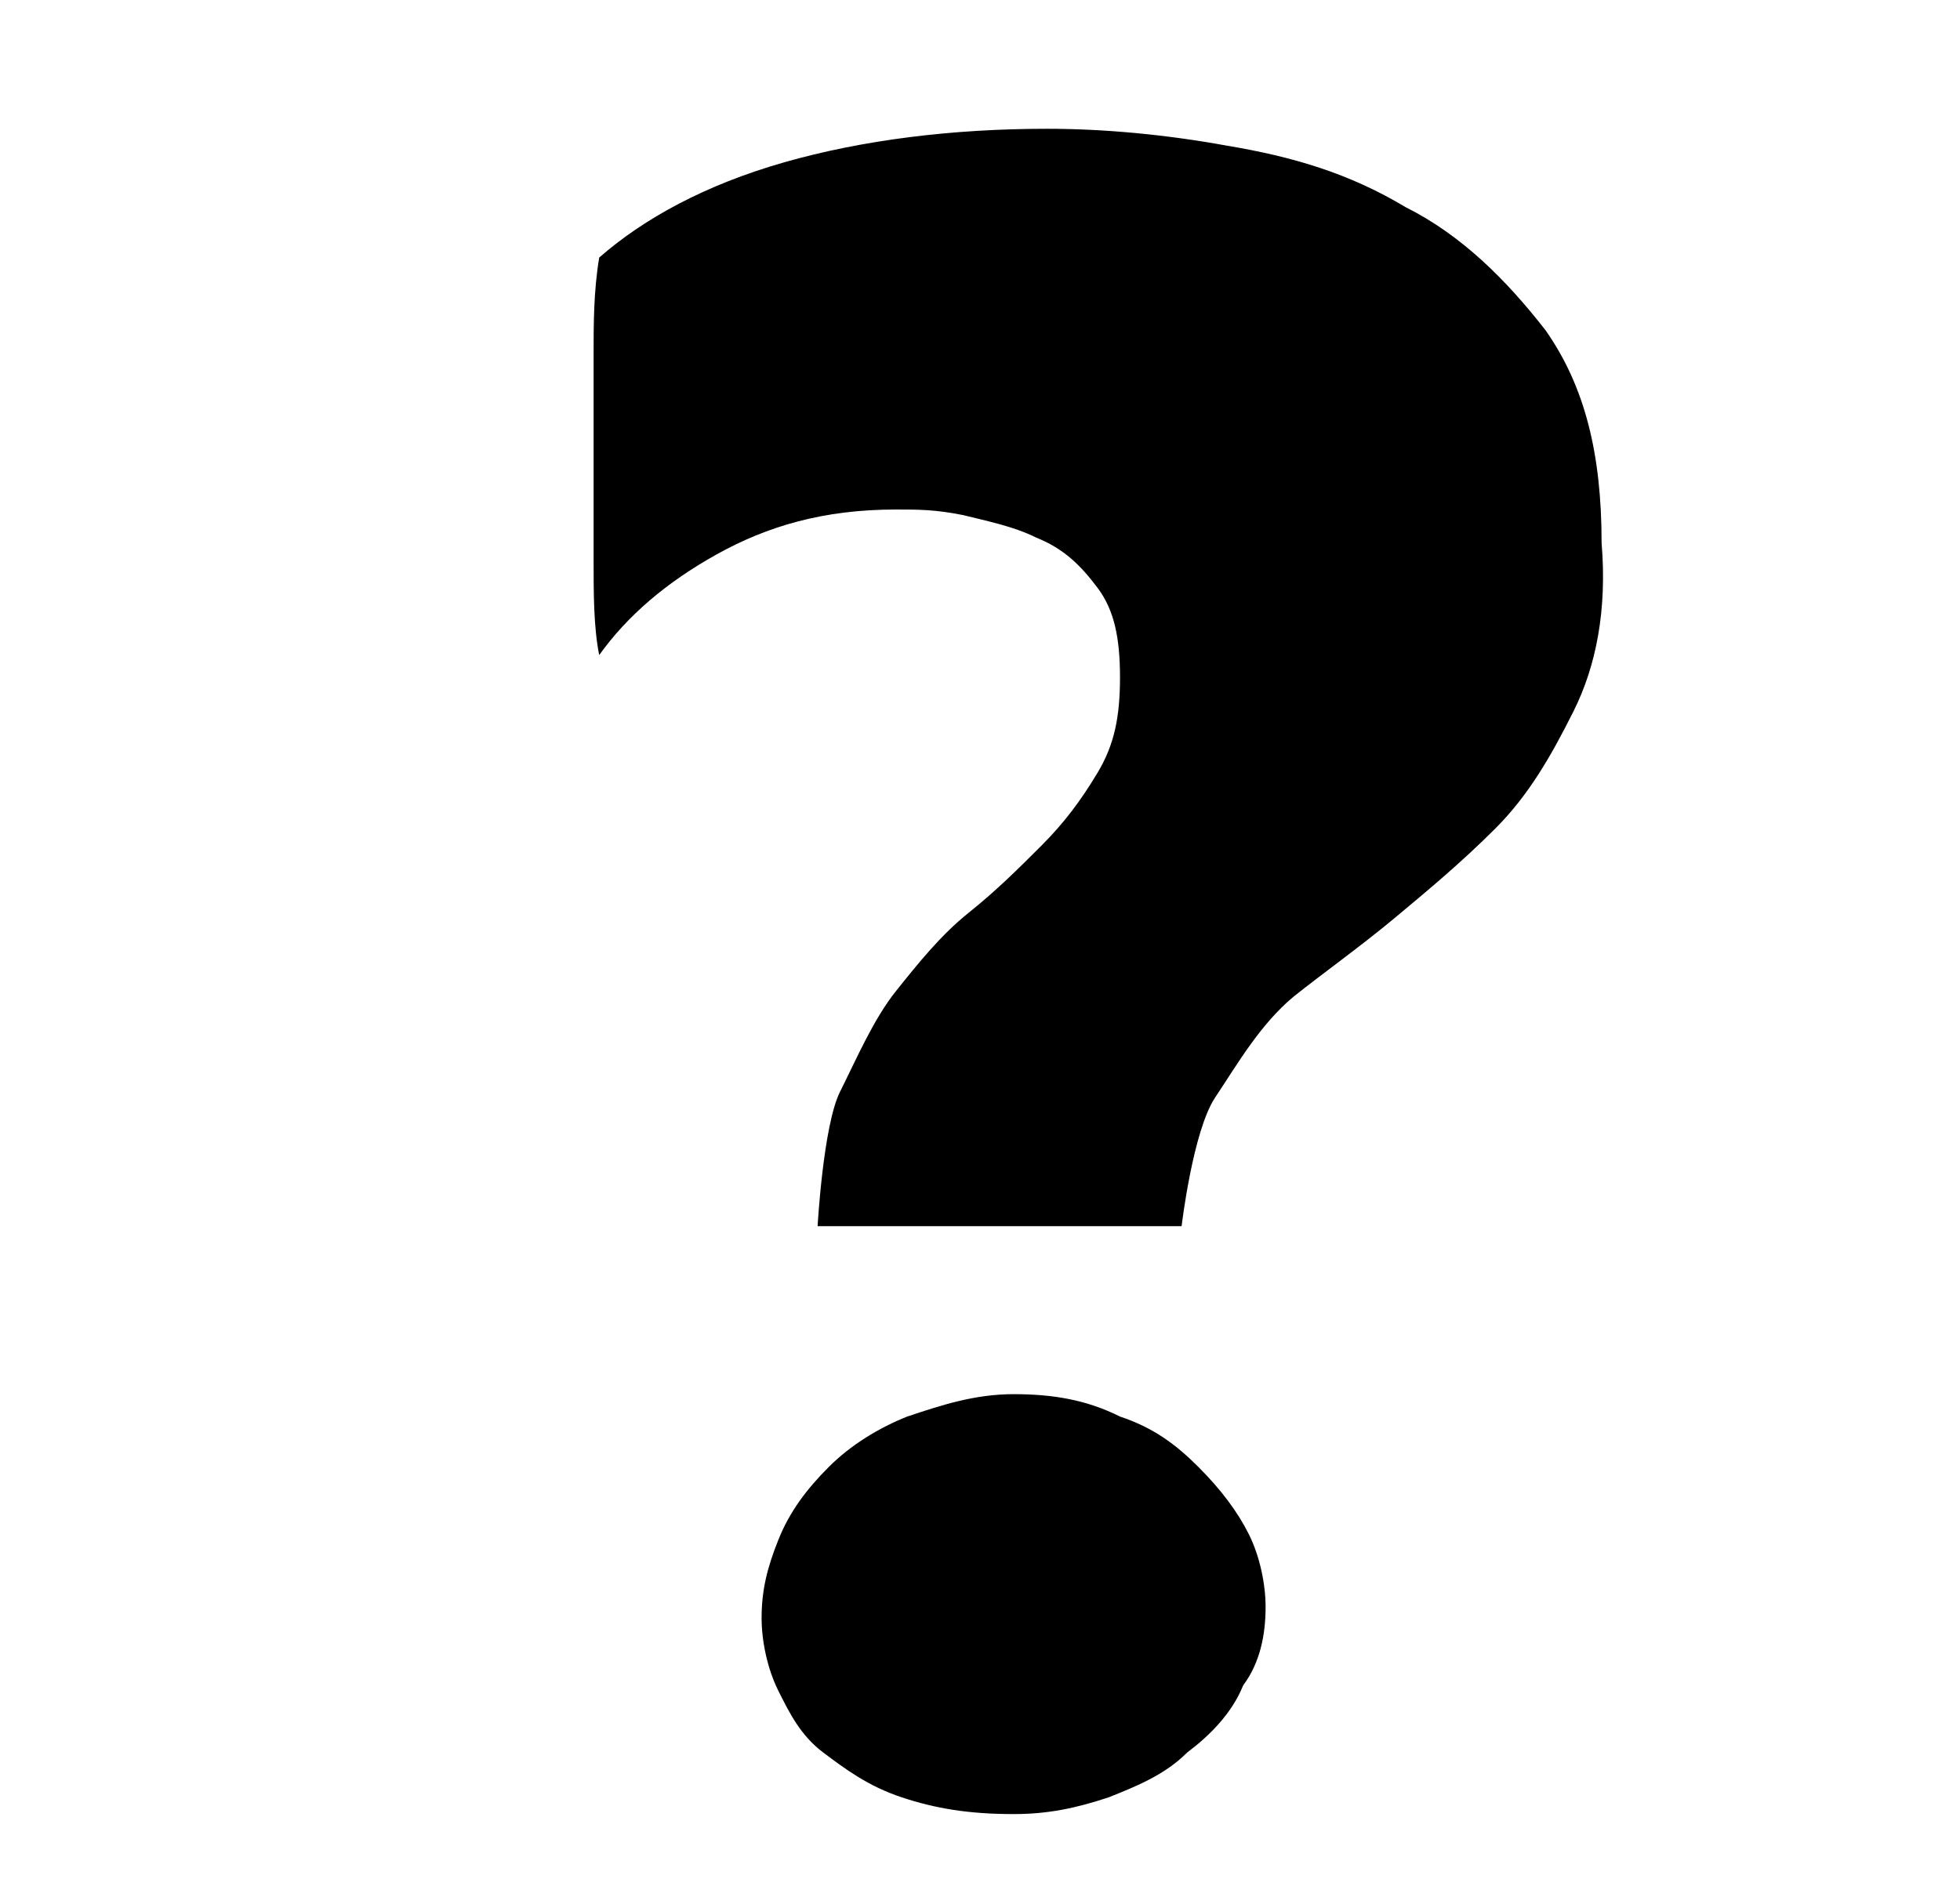 <?xml version="1.0" encoding="iso-8859-1"?>
<!-- Generator: Adobe Illustrator 17.0.0, SVG Export Plug-In . SVG Version: 6.00 Build 0)  -->
<!DOCTYPE svg PUBLIC "-//W3C//DTD SVG 1.1//EN" "http://www.w3.org/Graphics/SVG/1.1/DTD/svg11.dtd">
<svg version="1.1" id="Layer_4" xmlns="http://www.w3.org/2000/svg" xmlns:xlink="http://www.w3.org/1999/xlink" x="0px" y="0px"
	 width="35px" height="34px" viewBox="0 0 35 34" style="enable-background:new 0 0 35 34;" xml:space="preserve">
<g>
	<path d="M22.2,30.1c-0.2,0.5-0.6,0.9-1,1.2c-0.4,0.4-0.9,0.6-1.4,0.8c-0.6,0.2-1.1,0.3-1.7,0.3c-0.8,0-1.4-0.1-2-0.3
		c-0.6-0.2-1-0.5-1.4-0.8c-0.4-0.3-0.6-0.7-0.8-1.1c-0.2-0.4-0.3-0.9-0.3-1.3c0-0.5,0.1-0.9,0.3-1.4c0.2-0.5,0.5-0.9,0.9-1.3
		c0.4-0.4,0.9-0.7,1.4-0.9c0.6-0.2,1.2-0.4,1.9-0.4c0.7,0,1.3,0.1,1.9,0.4c0.6,0.2,1,0.5,1.4,0.9c0.4,0.4,0.7,0.8,0.9,1.2
		c0.2,0.4,0.3,0.9,0.3,1.3C22.6,29.2,22.5,29.7,22.2,30.1z M28.1,12.7c-0.4,0.8-0.8,1.5-1.4,2.1c-0.6,0.6-1.2,1.1-1.8,1.6
		c-0.6,0.5-1.3,1-1.8,1.4c-0.6,0.5-1,1.2-1.4,1.8c-0.4,0.6-0.6,2.3-0.6,2.3h-6.5c0,0,0.1-1.8,0.4-2.4c0.3-0.6,0.6-1.3,1-1.8
		c0.4-0.5,0.8-1,1.3-1.4c0.5-0.4,0.9-0.8,1.3-1.2c0.4-0.4,0.7-0.8,1-1.3c0.3-0.5,0.4-1,0.4-1.7c0-0.7-0.1-1.2-0.4-1.6
		c-0.3-0.4-0.6-0.7-1.1-0.9c-0.4-0.2-0.9-0.3-1.3-0.4c-0.5-0.1-0.8-0.1-1.2-0.1c-1.3,0-2.3,0.3-3.2,0.8c-0.9,0.5-1.6,1.1-2.1,1.8
		c-0.1-0.5-0.1-1.1-0.1-1.7c0-0.6,0-1.3,0-2c0-0.6,0-1.2,0-1.7c0-0.5,0-1.1,0.1-1.7c0.8-0.7,1.9-1.3,3.3-1.7c1.4-0.4,3-0.6,4.7-0.6
		c1,0,2.1,0.1,3.2,0.3c1.2,0.2,2.2,0.5,3.2,1.1c1,0.5,1.8,1.3,2.5,2.2c0.7,1,1,2.2,1,3.8C28.7,10.9,28.5,11.9,28.1,12.7z"/>
</g>
</svg>
